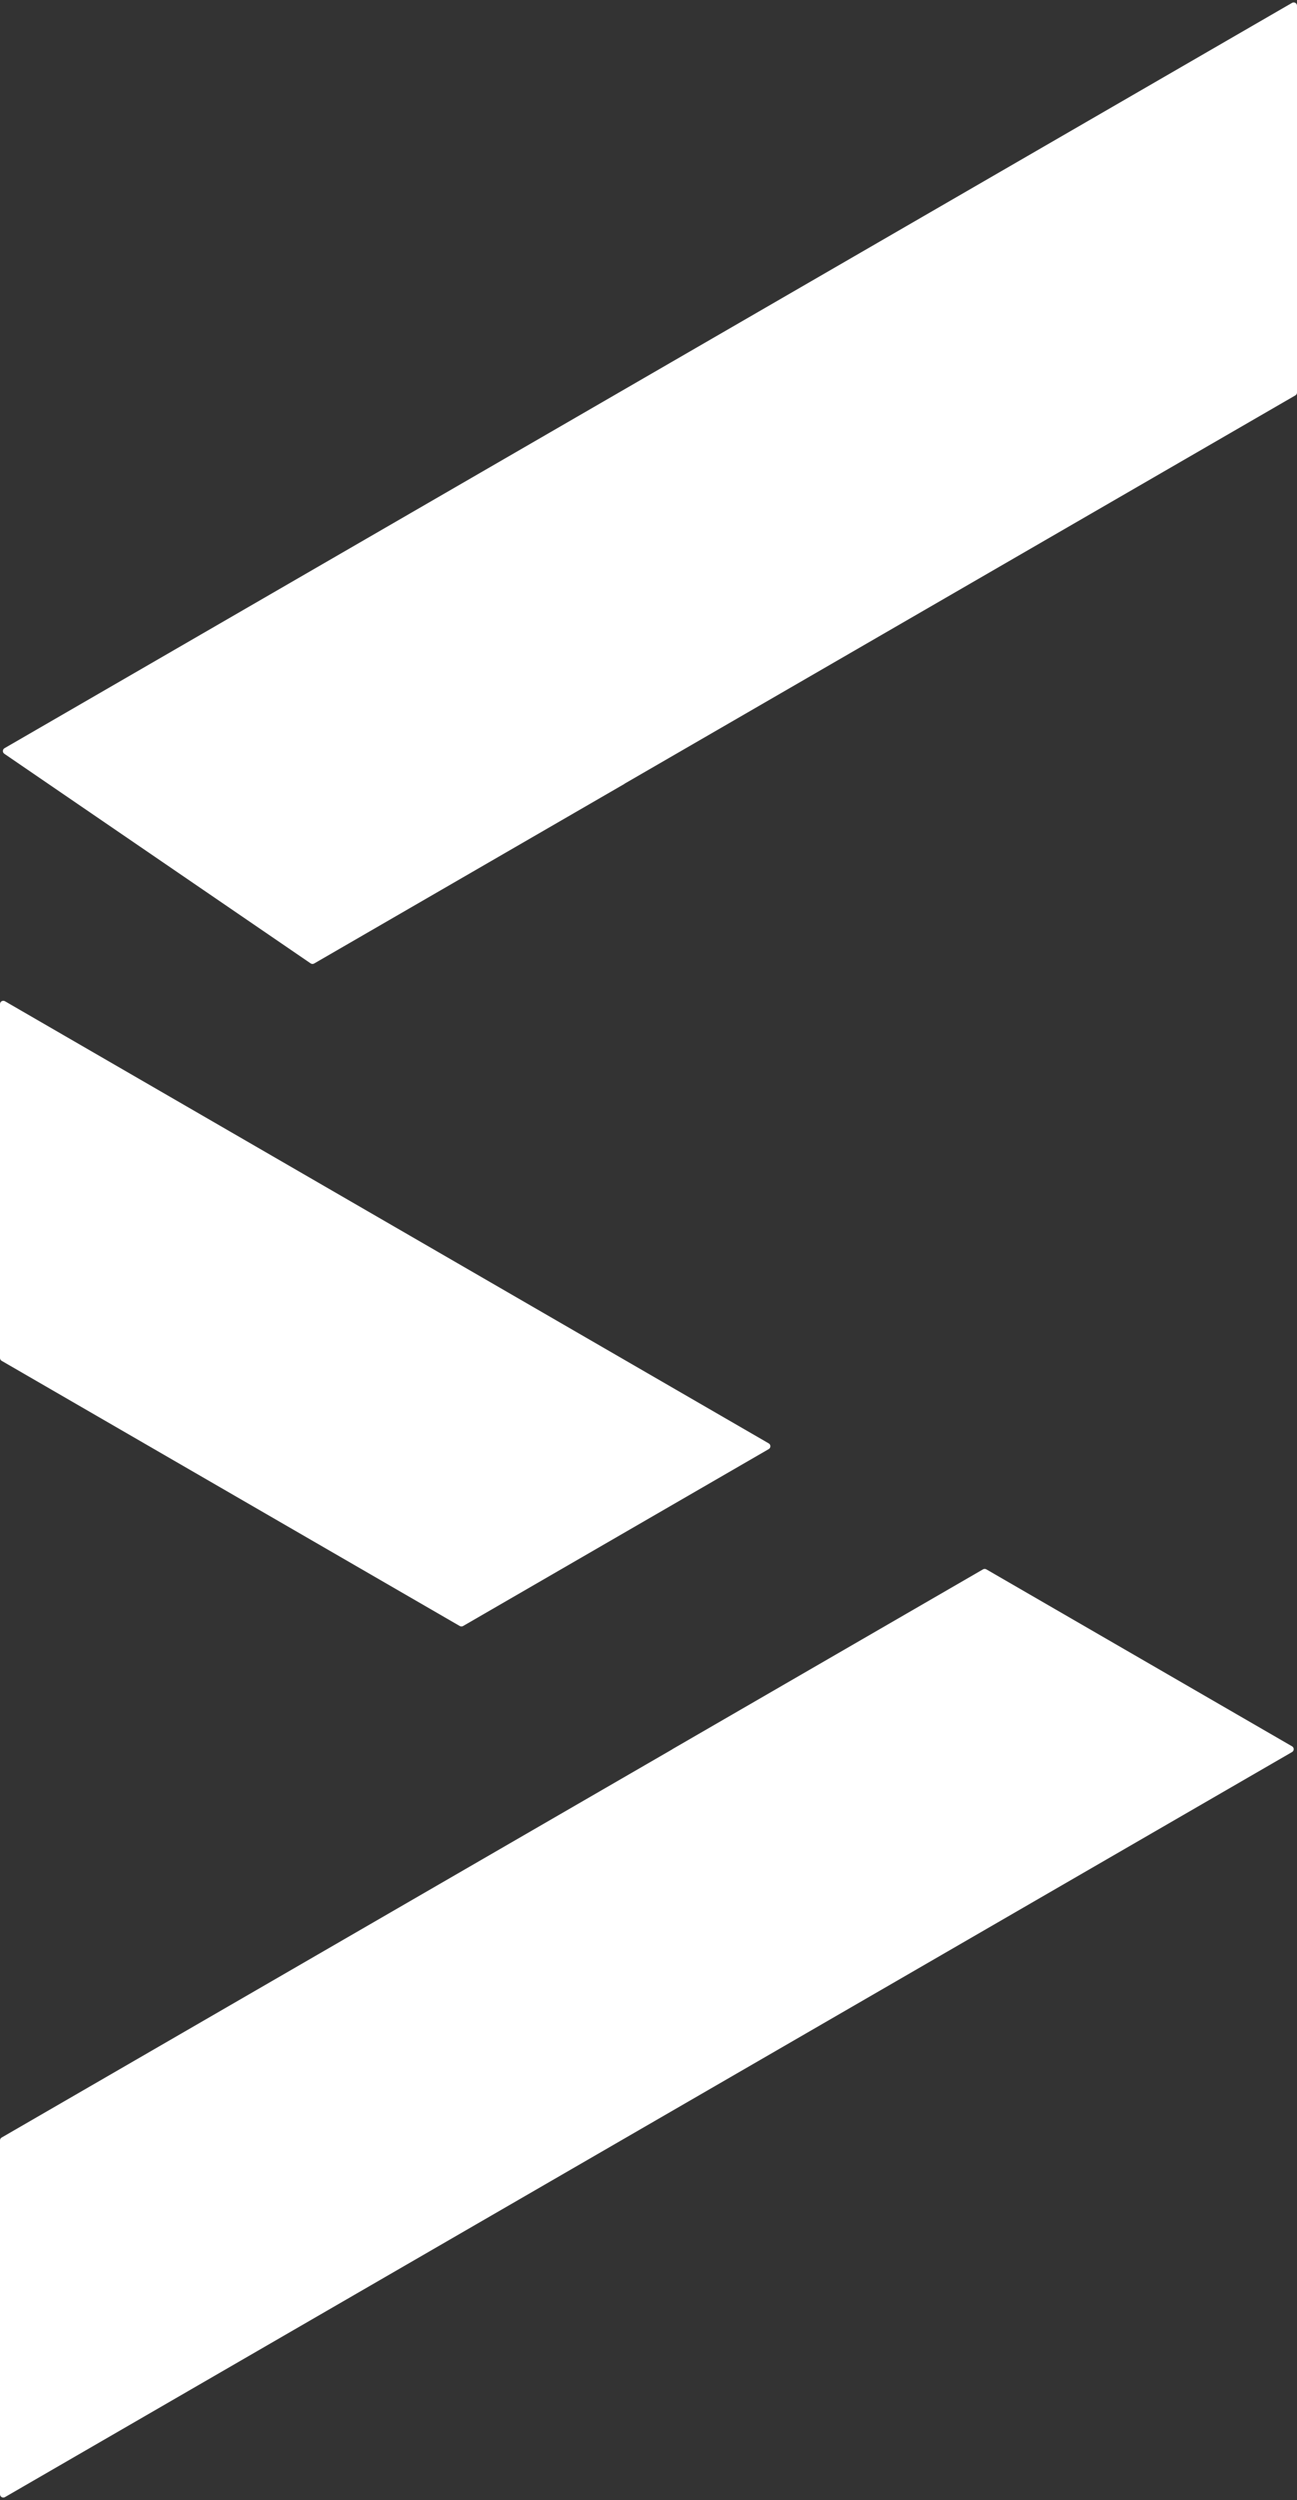 <svg width="394" height="759" viewBox="0 0 394 759" fill="none" xmlns="http://www.w3.org/2000/svg">
<rect x="0" y="0" width="394" height="759" fill="#333333" stroke="none"/>
<path d="M1.06656e-05 304.841C1.0632e-05 304.071 0.834 303.589 1.501 303.975L233.529 438.214C234.194 438.599 234.194 439.56 233.529 439.945L140.674 493.665C140.364 493.844 139.982 493.844 139.673 493.665L0.499 413.147C0.19 412.968 1.53776e-05 412.639 1.5362e-05 412.282L1.06656e-05 304.841Z" fill="white"/>
<path d="M392.504 531.919C393.169 531.534 393.169 530.573 392.504 530.188L299.626 476.454C299.316 476.274 298.934 476.274 298.624 476.454L204.285 531.033C204.28 531.036 204.28 531.043 204.285 531.047C204.291 531.05 204.291 531.057 204.285 531.06L0.499 648.96C0.19 649.139 2.57298e-05 649.468 2.57454e-05 649.825L3.04418e-05 757.266C3.04755e-05 758.036 0.834 758.517 1.501 758.132L392.504 531.919Z" fill="white"/>
<path d="M1.374 227.152C0.737 227.52 0.703 228.427 1.31 228.843L94.364 292.486C94.682 292.703 95.096 292.719 95.43 292.526L189.72 237.975C189.727 237.971 189.727 237.96 189.72 237.956C189.712 237.952 189.712 237.941 189.72 237.937L393.501 120.041C393.81 119.862 394 119.532 394 119.175L394 1.734C394 0.964 393.166 0.483 392.499 0.868L1.374 227.152Z" fill="white"/>
</svg>
